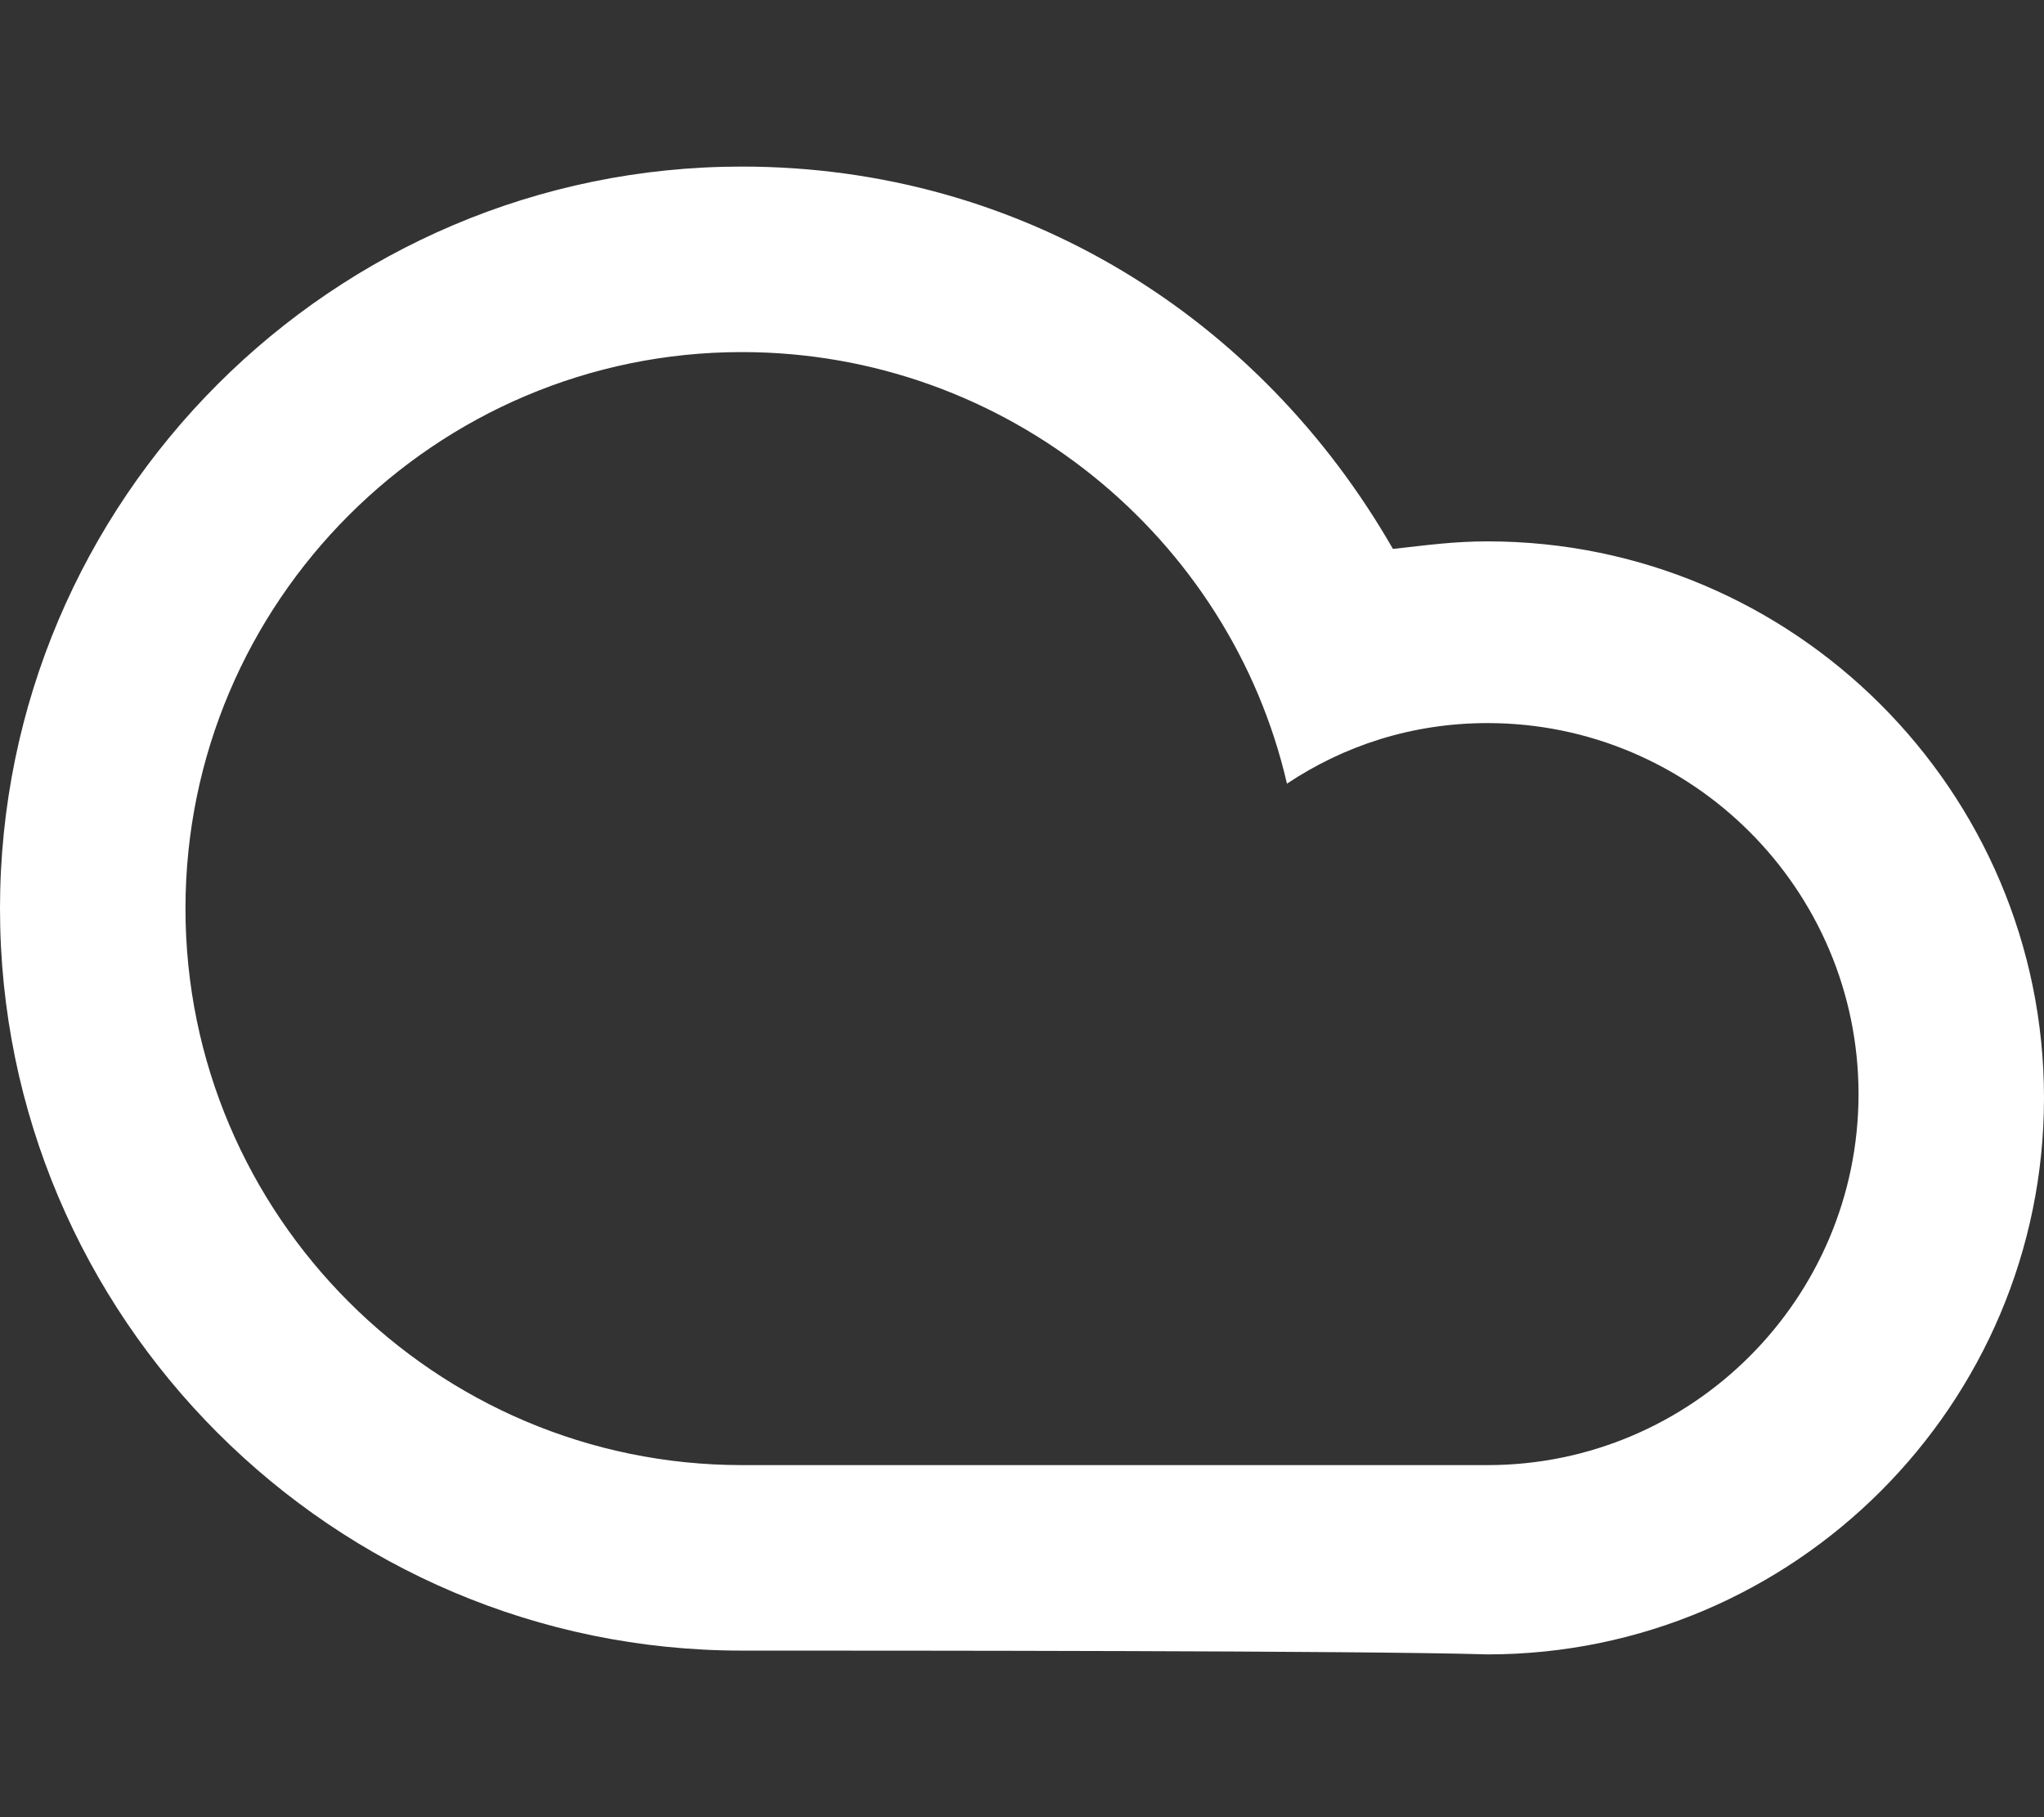 <?xml version="1.0" encoding="utf-8"?>
<!-- Generator: Adobe Illustrator 22.0.1, SVG Export Plug-In . SVG Version: 6.00 Build 0)  -->
<svg version="1.1" id="Layer_1" xmlns="http://www.w3.org/2000/svg" xmlns:xlink="http://www.w3.org/1999/xlink" x="0px" y="0px"
	 viewBox="0 0 54 48" style="enable-background:new 0 0 54 48;" xml:space="preserve">
<rect x="0" y="0" width="54" height="48" fill="#333333" stroke="none"/>
<style type="text/css">
	.st0{display:none;fill:#FFFFFF;}
	.st1{fill:#FFFFFF;}
</style>
<path class="st0" d="M48.7,35.9L48.7,35.9L48,36h-3c-1.1,0-2-0.9-2-2c0-1.1,0.9-2,2-2h3c1.1,0,2-0.9,2-2s-0.9-2-2-2s-2-0.9-2-2
	c0-1.1,0.9-2,2-2c0.1,0,0.3,0,0.4,0c3.1,0.2,5.6,2.8,5.6,6C54,33.1,51.7,35.6,48.7,35.9z M38,24c-1.1,0-2-0.9-2-2s0.9-2,2-2
	c0.1,0,0.3,0,0.4,0c3.1,0.2,5.6,2.8,5.6,6c0,3.1-2.3,5.6-5.2,5.9V32H38h-8c-4,0-11.4,0-14,0c-1.1,0-2,0.9-2,2c0,1.1,0.9,2,2,2h22
	h0.8V36c3,0.4,5.2,2.9,5.2,5.9c0,3.2-2.5,5.7-5.6,6c-0.1,0-0.3,0-0.4,0c-1.1,0-2-0.9-2-2s0.9-2,2-2s2-0.9,2-2c0-1.1-0.9-2-2-2H16
	h-0.8v-0.1c-3-0.4-5.2-2.9-5.2-5.9c0-1.1,0.3-2,0.8-2.9C4.5,28.9,0,23,0,16C0,7.2,7.2,0,16,0c6,0,11.2,3.3,14,8.2
	C30.6,8.1,31.3,8,32,8c5.9,0,10.8,4.3,11.8,9.9c-1.4-1-3.1-1.6-4.8-1.8c-1.4-2.4-4-4-6.9-4c-1.6,0-3.1,0.5-4.3,1.3
	C26.4,8,21.7,4,16,4C9.4,4,4,9.4,4,16c0,6.6,5.4,12,12,12c2.6,0,8.2,0,12.2,0H38c1.1,0,2-0.9,2-2C40,24.9,39.1,24,38,24z"/>
<path class="st1" d="M19.6,43.6C8.8,43.6,0,34.8,0,24S8.8,4.4,19.6,4.4c7.4,0,13.7,4,17.2,10.1c0.9-0.1,1.6-0.2,2.5-0.2
	c8.1,0,14.7,6.6,14.7,14.7s-6.6,14.7-14.7,14.7C36,43.6,23.6,43.6,19.6,43.6z M39.3,38.7c5.4,0,9.8-4.4,9.8-9.8s-4.4-9.8-9.8-9.8
	c-2,0-3.8,0.6-5.3,1.6c-1.5-6.5-7.4-11.4-14.4-11.4C11.5,9.3,4.9,15.9,4.9,24s6.6,14.7,14.7,14.7C24.2,38.7,35.6,38.7,39.3,38.7z"/>
</svg>
